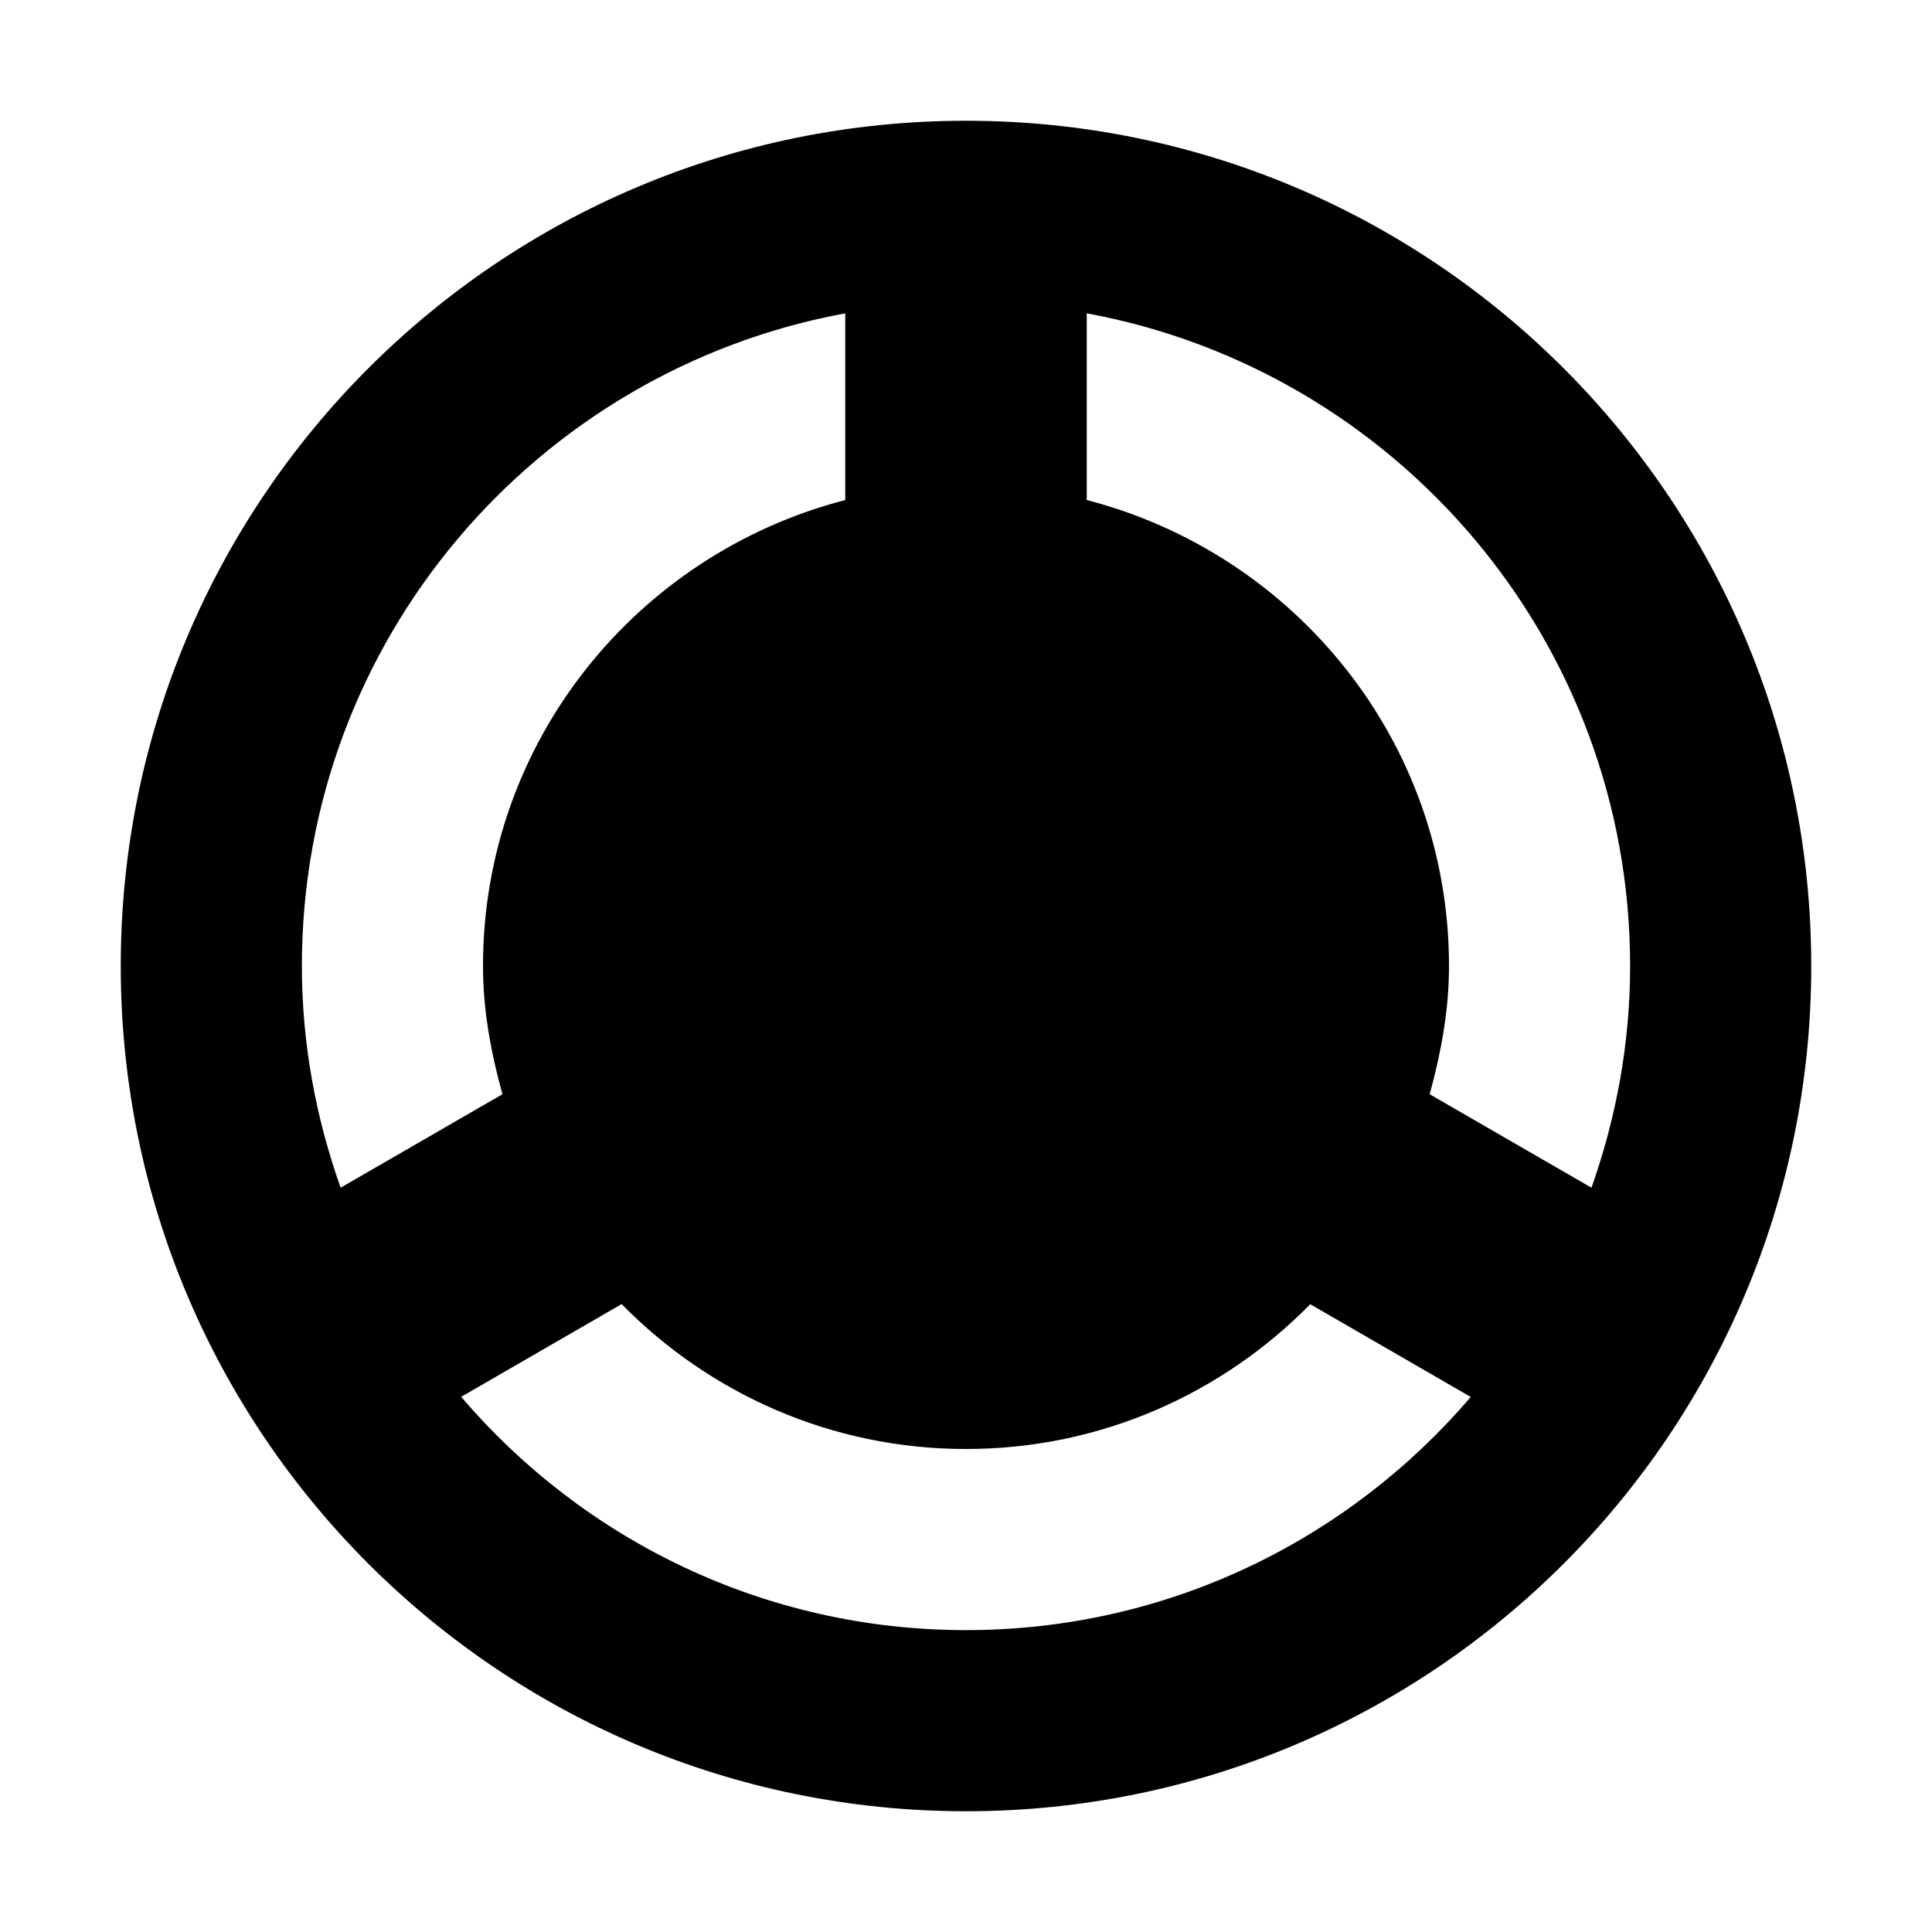 <?xml version="1.0" encoding="iso-8859-1"?>
<!-- Generator: Adobe Illustrator 21.0.2, SVG Export Plug-In . SVG Version: 6.00 Build 0)  -->
<svg version="1.1" id="&#x56FE;&#x5C42;_1" xmlns="http://www.w3.org/2000/svg" xmlns:xlink="http://www.w3.org/1999/xlink" x="0px"
	 y="0px" viewBox="0 0 16 16" style="enable-background:new 0 0 16 16;" xml:space="preserve">
<path d="M8,1C4.134,1,1,4.134,1,8c0,3.866,3.134,7,7,7s7-3.134,7-7C15,4.134,11.866,1,8,1z M13.5,8c0,0.645-0.117,1.261-0.32,1.836
	l-1.34-0.774C11.933,8.722,12,8.37,12,8c0-1.862-1.278-3.413-3-3.859V2.595C11.559,3.066,13.5,5.304,13.5,8z M7,2.595v1.546
	C5.278,4.587,4,6.138,4,8c0,0.37,0.067,0.722,0.161,1.062l-1.34,0.774C2.617,9.261,2.5,8.645,2.5,8C2.5,5.304,4.441,3.066,7,2.595z
	 M8,13.5c-1.675,0-3.172-0.751-4.181-1.932l1.329-0.768C5.875,11.54,6.883,12,8,12c1.117,0,2.125-0.46,2.851-1.199l1.329,0.768
	C11.172,12.749,9.675,13.5,8,13.5z"/>
</svg>
